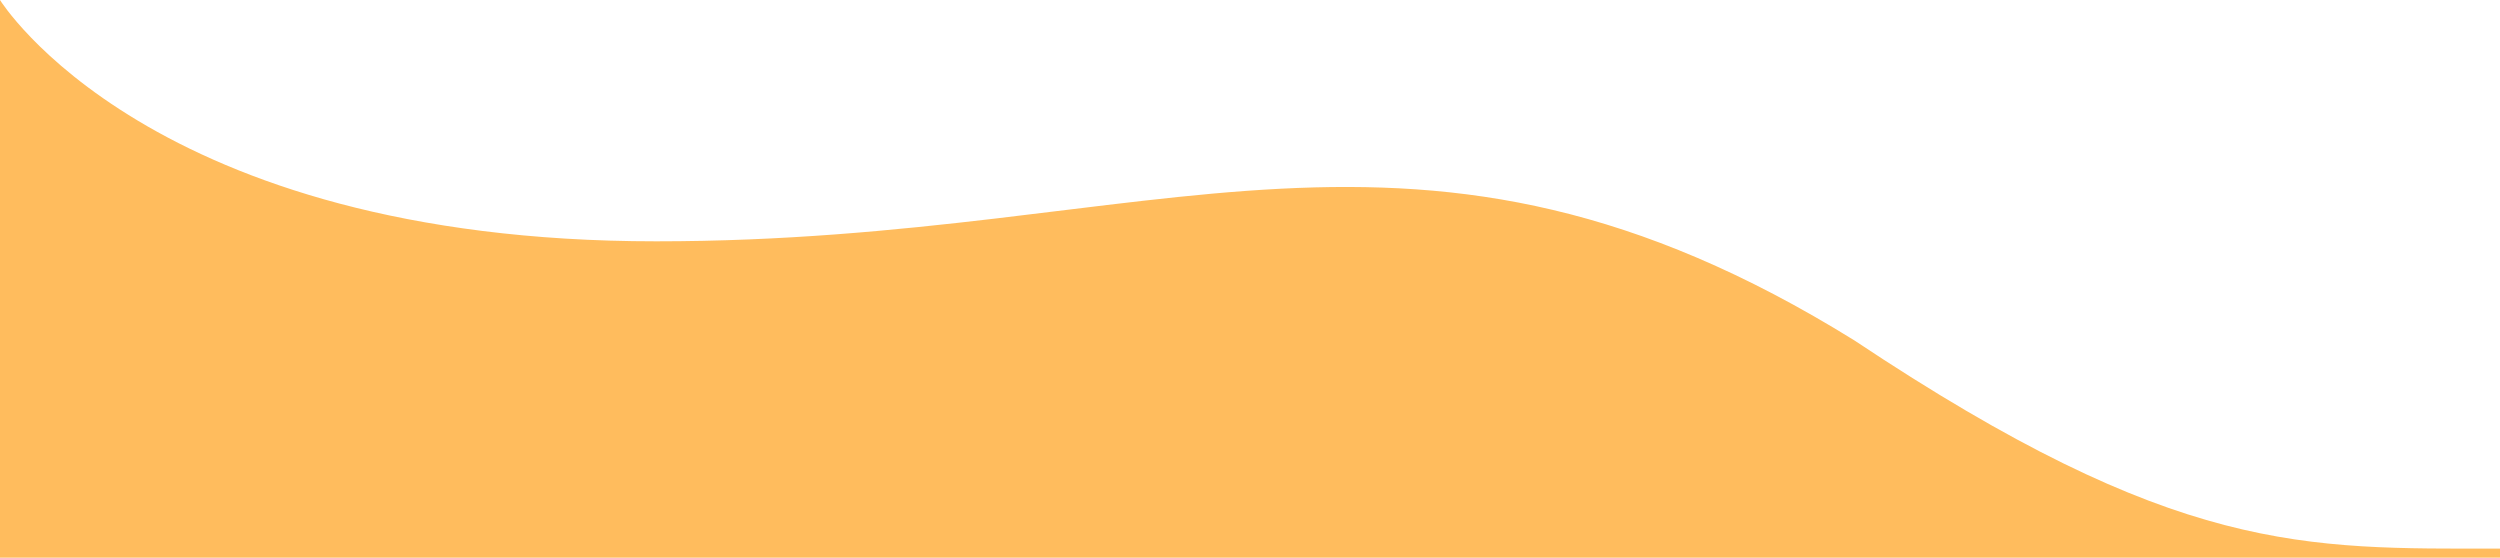 <svg xmlns="http://www.w3.org/2000/svg" viewBox="0 0 1440 321.2"><style>.inside-wave-yellow{fill-rule:evenodd;clip-rule:evenodd;fill:#ffbc5d}</style><path class="inside-wave-yellow" d="M0 0s85.7 139 378 139 437-99.8 690 57c185.8 123.8 259.1 120 372 120v5.2H0V0z"/></svg>
